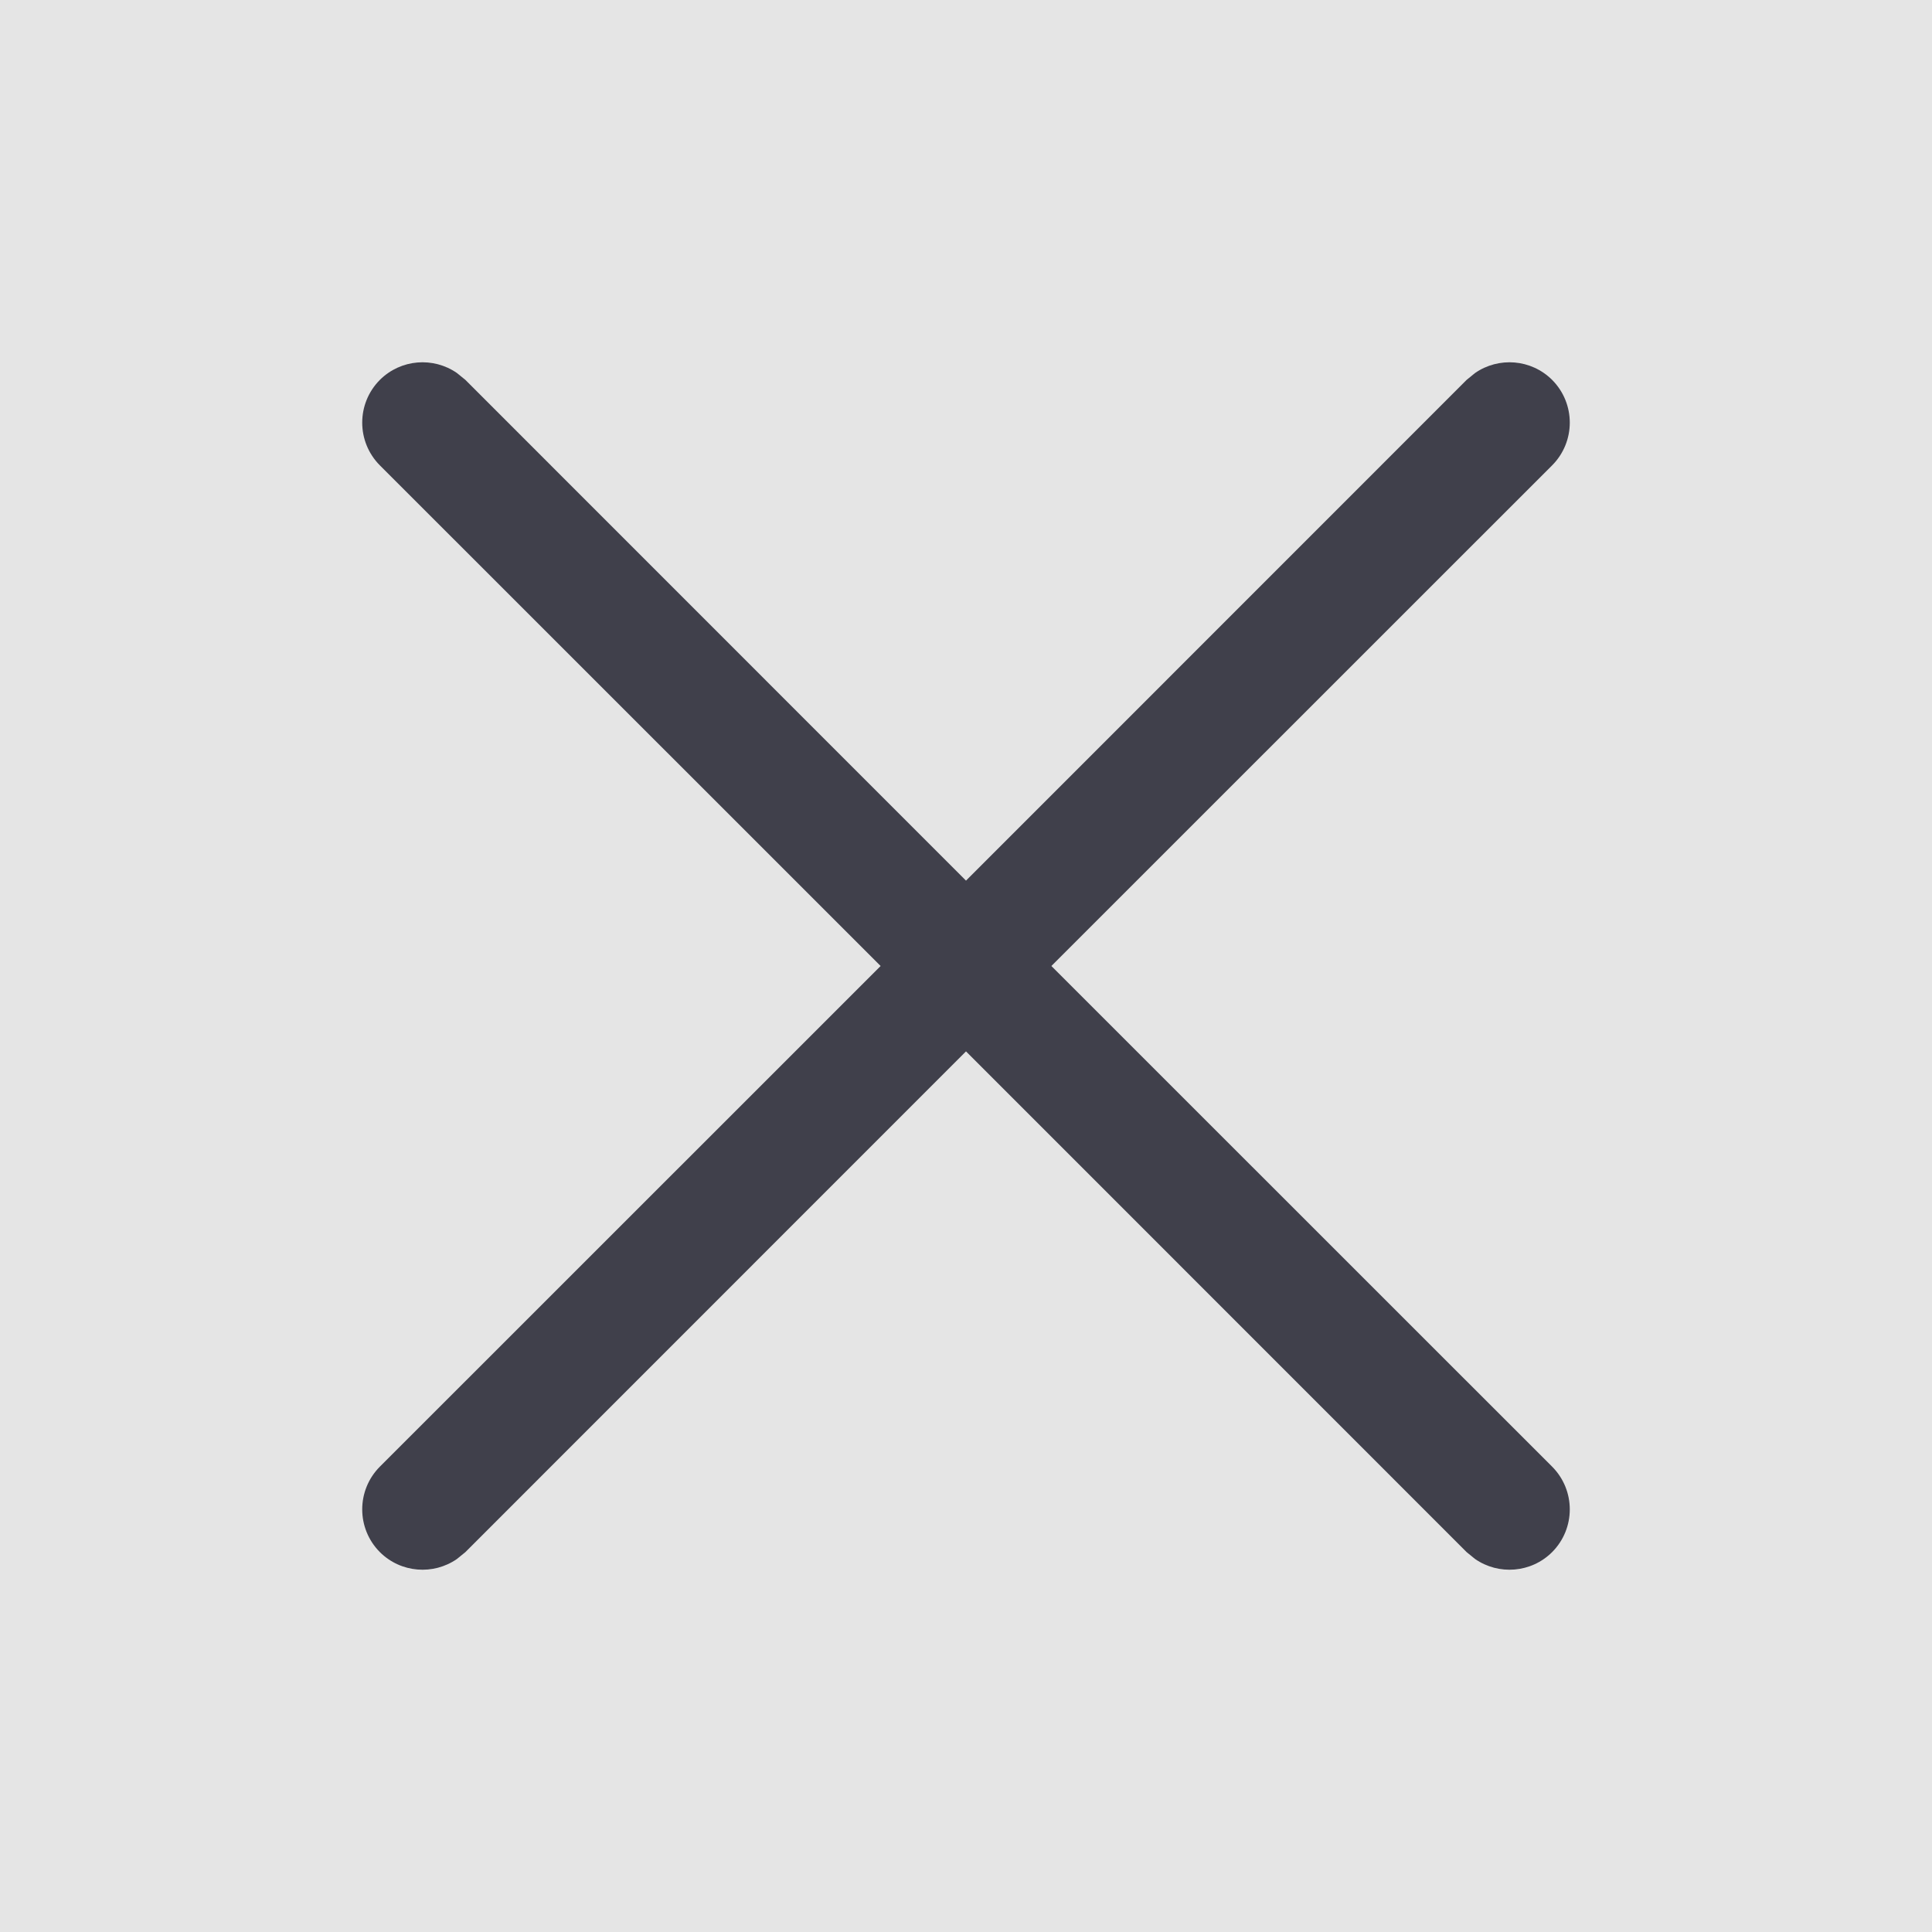 <svg width="16" height="16" viewBox="0 0 16 16" fill="none" xmlns="http://www.w3.org/2000/svg">
<rect width="16" height="16" fill="#E5E5E5"/>
<g id="Icon/Close">
<g id="Icon/Close_2">
<path id="Combined Shape" fill-rule="evenodd" clip-rule="evenodd" d="M12.216 3.089C12.411 2.954 12.68 2.973 12.854 3.146C13.049 3.342 13.049 3.658 12.854 3.854L8.707 8L12.854 12.146C13.049 12.342 13.049 12.658 12.854 12.854C12.68 13.027 12.411 13.046 12.216 12.911L12.146 12.854L8 8.707L3.854 12.854L3.784 12.911C3.589 13.046 3.32 13.027 3.146 12.854C2.951 12.658 2.951 12.342 3.146 12.146L7.293 8L3.146 3.854C2.951 3.658 2.951 3.342 3.146 3.146C3.32 2.973 3.589 2.954 3.784 3.089L3.854 3.146L8 7.293L12.146 3.146L12.216 3.089Z" fill="#40404B"/>
</g>
</g>
</svg>
